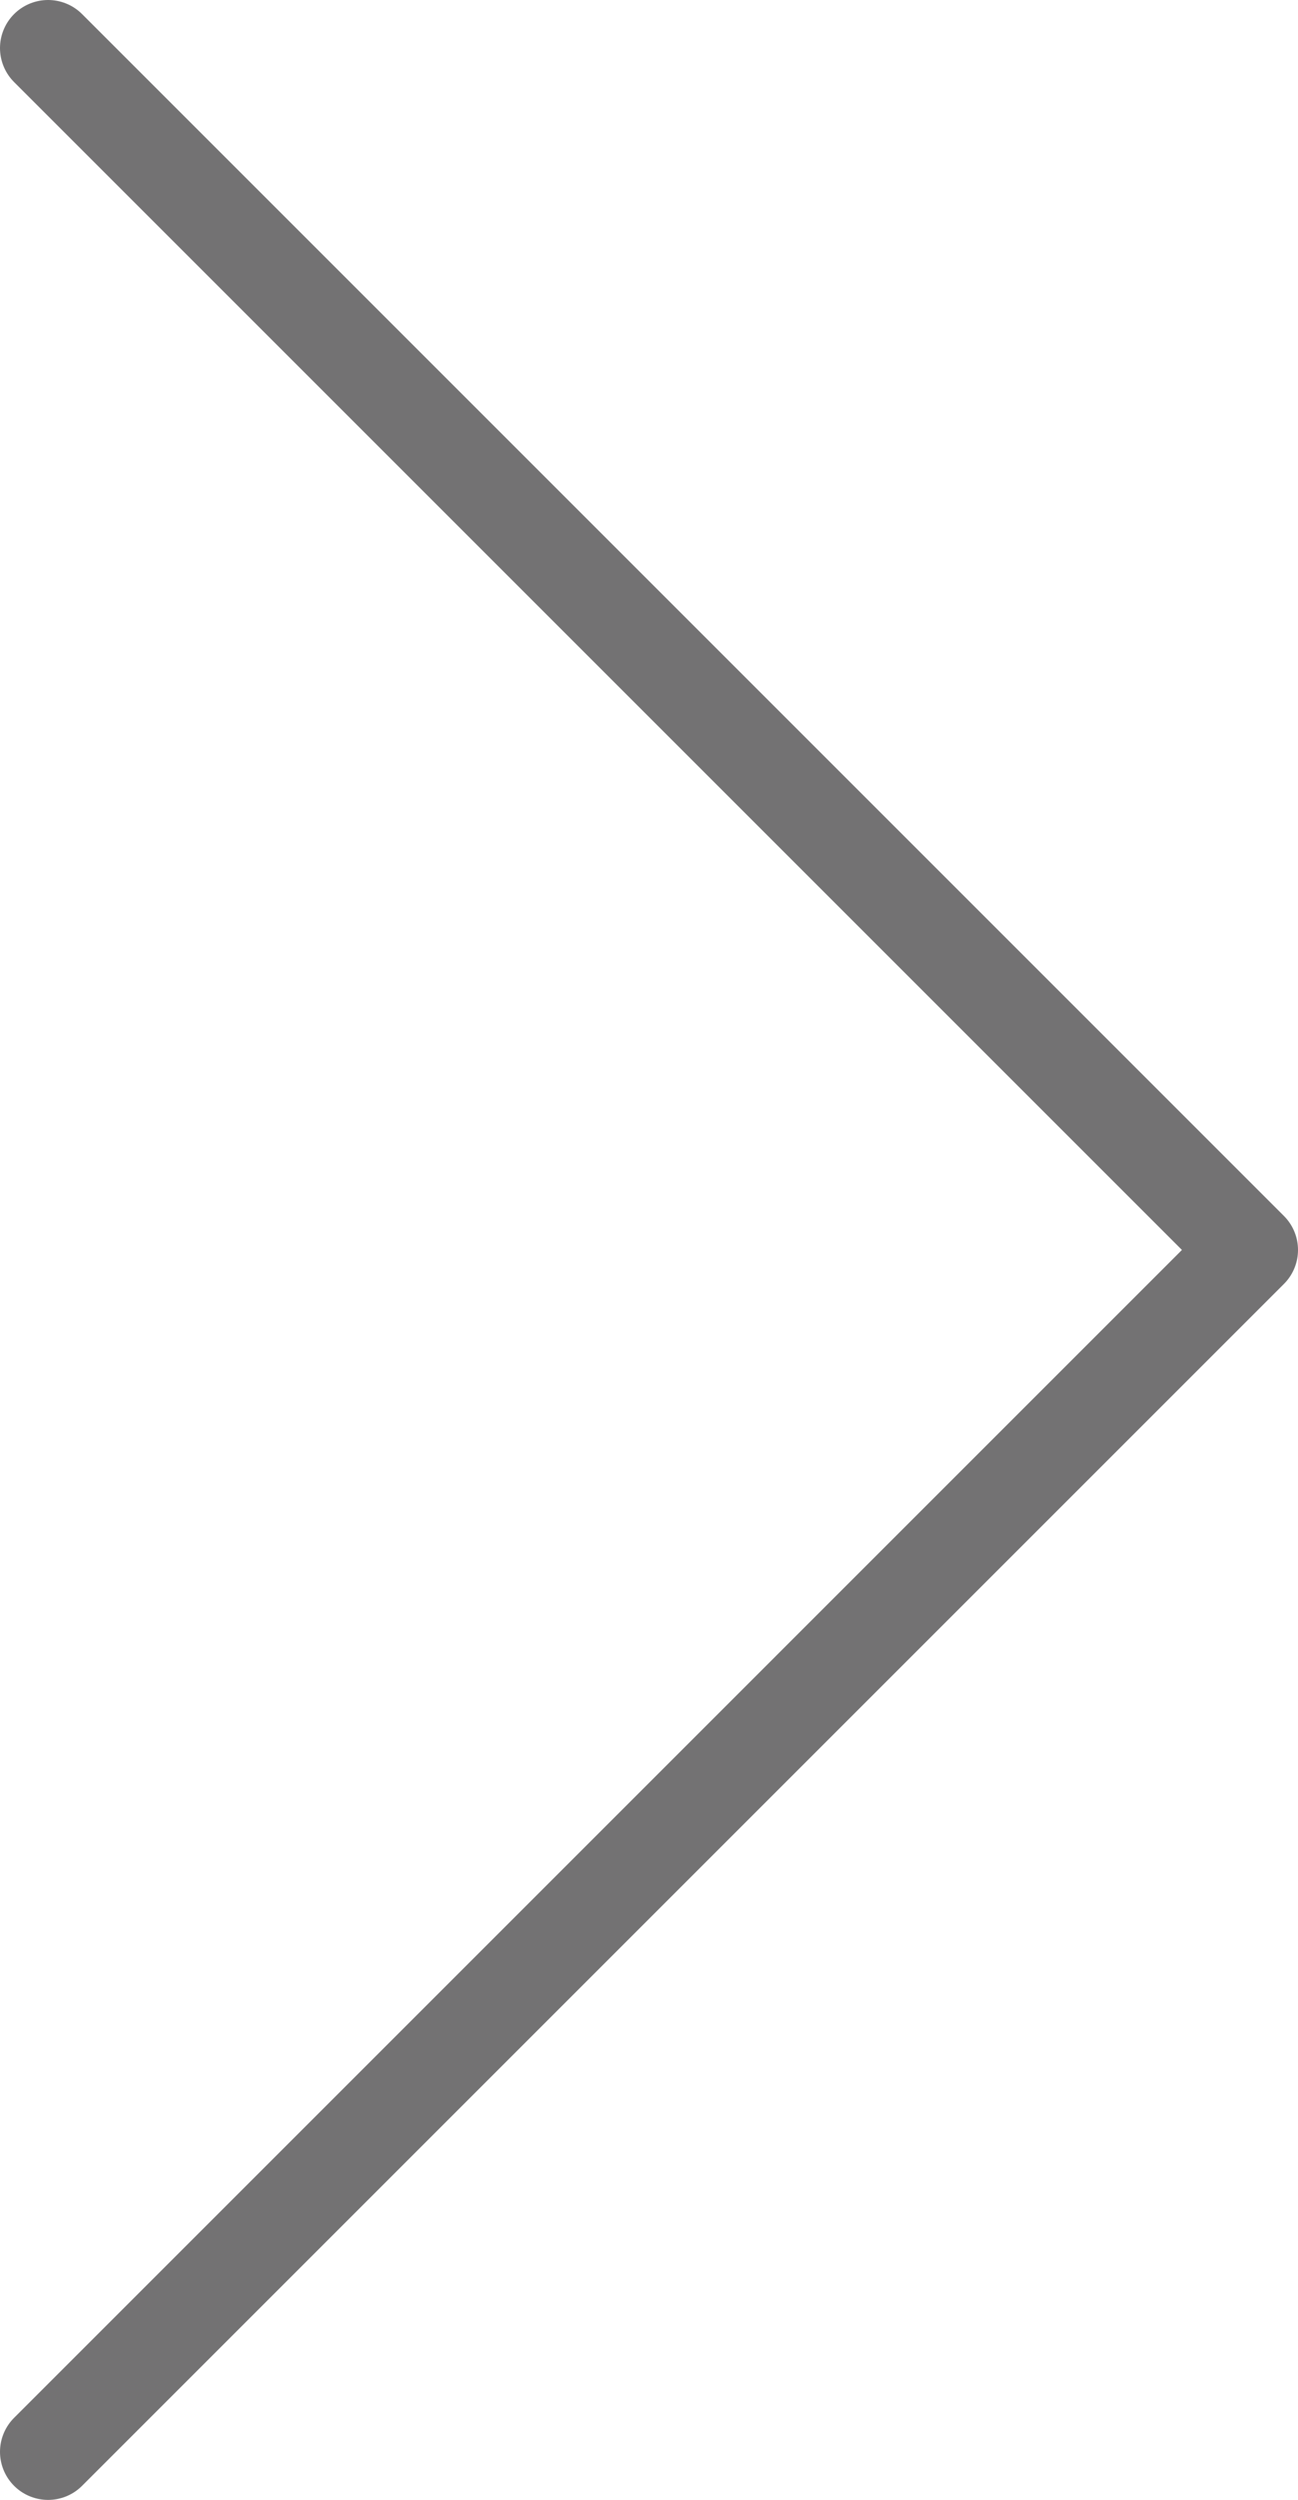 <svg width="27" height="52" viewBox="0 0 27 52" fill="none" xmlns="http://www.w3.org/2000/svg">
<path d="M1 1L26 26L1 51" stroke="#737273" stroke-width="2" stroke-linecap="round" stroke-linejoin="round"/>
</svg>
